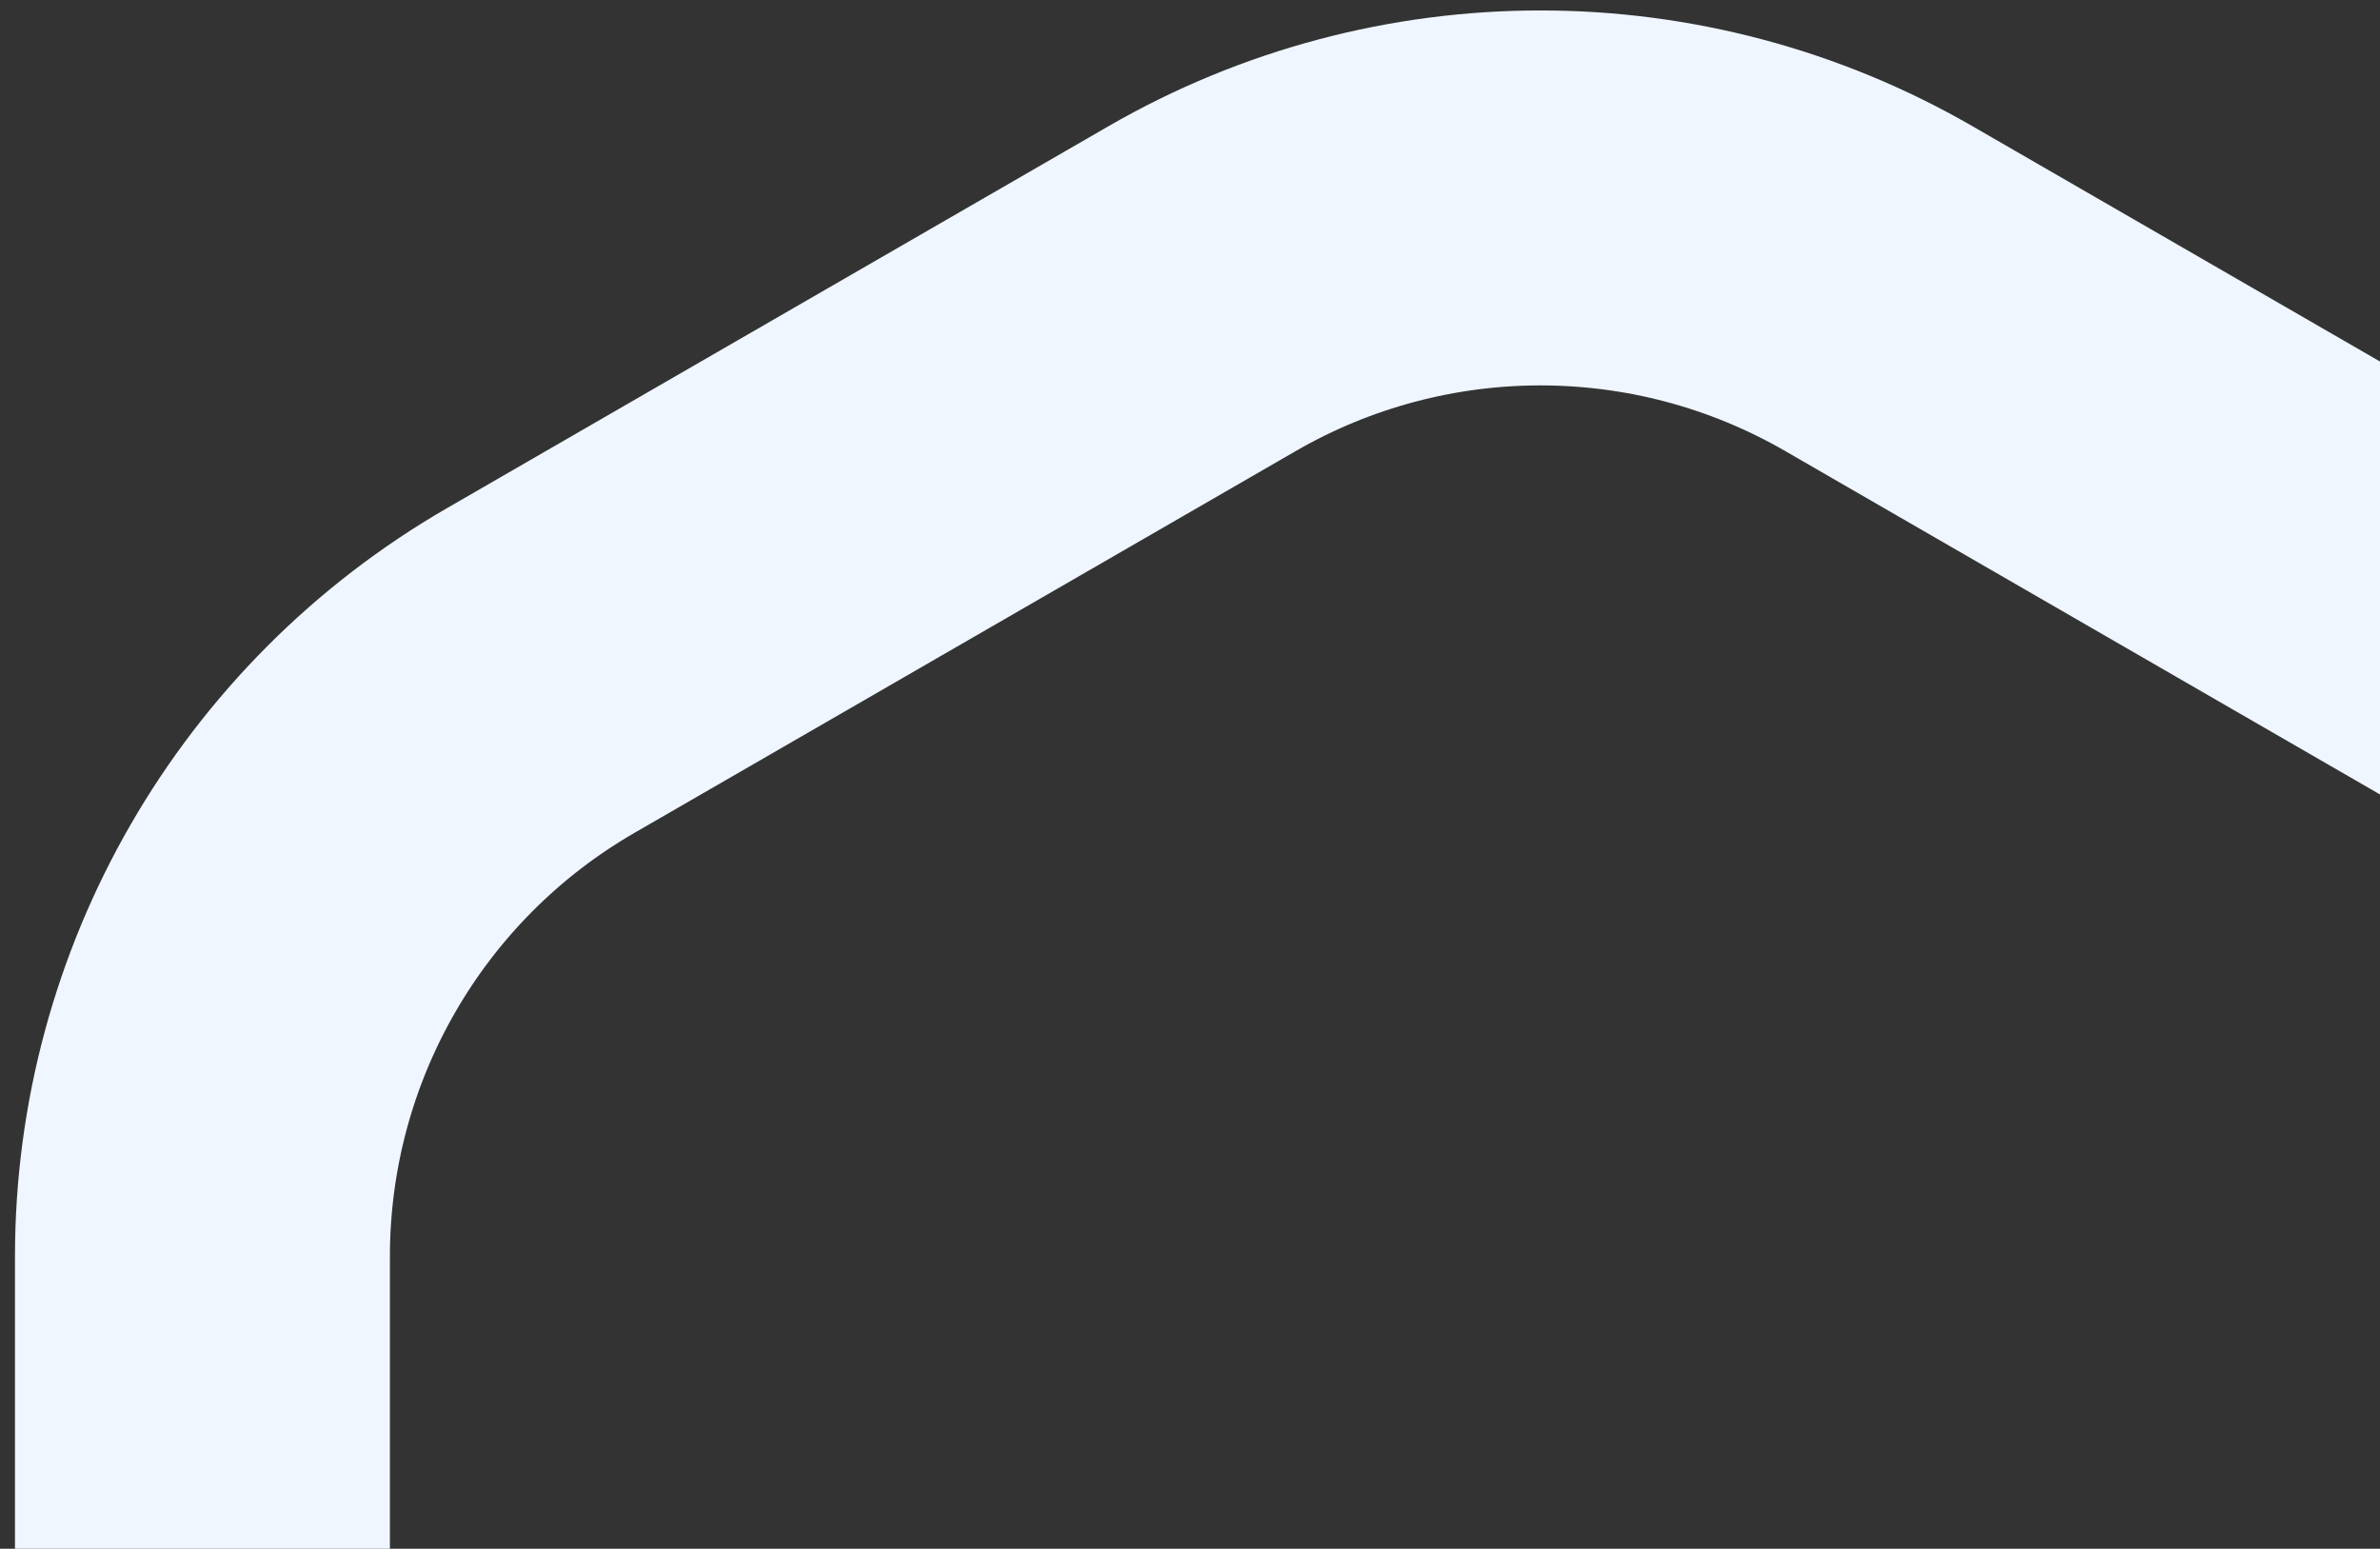 <svg width="146" height="95" viewBox="0 0 146 95" fill="none" xmlns="http://www.w3.org/2000/svg">
<rect x="0" y="0" width="146" height="95" fill="#333333" stroke="none"/>
<path d="M115.25 17.701C102.41 10.288 86.59 10.288 73.75 17.701L33.169 41.13C20.329 48.544 12.419 62.244 12.419 77.07V123.929C12.419 138.756 20.329 152.456 33.169 159.87L73.75 183.299C86.59 190.712 102.41 190.712 115.25 183.299L155.831 159.87C168.671 152.456 176.581 138.756 176.581 123.929V77.07C176.581 62.244 168.671 48.544 155.831 41.13L115.25 17.701Z" stroke="#EFF6FF" stroke-width="23"/>
</svg>
